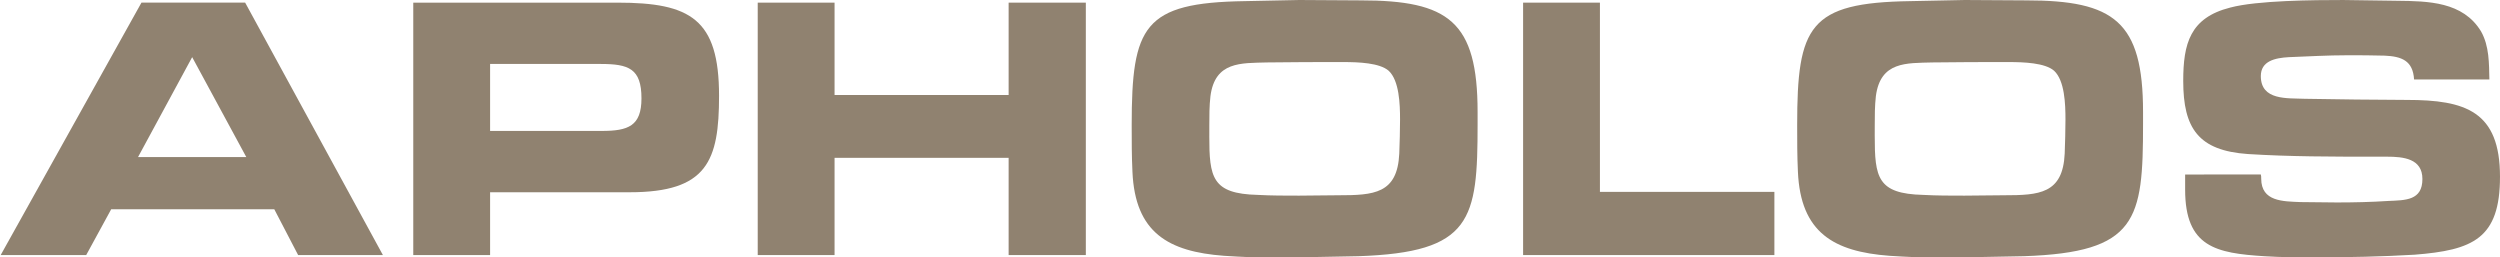 <?xml version="1.0" encoding="utf-8"?>
<!-- Generator: Adobe Illustrator 15.1.0, SVG Export Plug-In . SVG Version: 6.00 Build 0)  -->
<!DOCTYPE svg PUBLIC "-//W3C//DTD SVG 1.1//EN" "http://www.w3.org/Graphics/SVG/1.1/DTD/svg11.dtd">
<svg version="1.1" id="Layer_1" xmlns="http://www.w3.org/2000/svg" xmlns:xlink="http://www.w3.org/1999/xlink" x="0px" y="0px"
	 width="244.951px" height="25.212px" viewBox="11.094 12.694 244.951 25.212"
	 enable-background="new 11.094 12.694 244.951 25.212" xml:space="preserve">
<g>
	<g>
		<g>
			<path fill="#908270" d="M21.988,33.199l-2.448,4.486h-8.379l13.793-24.733h10.16l13.497,24.733h-8.306l-2.336-4.486H21.988z
				 M29.923,18.293l-5.303,9.789h10.605L29.923,18.293z"/>
			<path fill="#908270" d="M51.586,12.953H71.61c7.119,0,9.937,1.595,9.937,9.123c0,6.377-1.149,9.455-8.75,9.455h-1.929H59.114
				v6.154h-7.528V12.953z M70.052,25.523c2.596,0,3.893-0.481,3.893-3.189c0-2.929-1.261-3.373-4.004-3.373H59.114v6.562H70.052z"/>
			<path fill="#908270" d="M109.92,12.953h7.564v24.732h-7.564v-9.527H92.864v9.527h-7.528V12.953h7.528v9.049h17.056V12.953z"/>
			<path fill="#908270" d="M133.066,12.805l5.34-0.111l6.006,0.037c8.604,0,11.458,2.04,11.458,10.938v1.188
				c0,9.381-0.556,12.568-11.681,12.939l-5.674,0.109c-0.777,0.039-1.594,0.039-2.373,0.039c-1.706,0-3.411-0.074-5.117-0.187
				c-5.45-0.407-8.713-2.262-8.973-8.231c-0.074-1.521-0.074-3.041-0.074-4.562C121.979,15.253,123.129,12.953,133.066,12.805z
				 M129.581,26.006c0,4.078,0.259,5.674,4.747,5.784c1.334,0.073,2.707,0.073,4.042,0.073c1.297,0,2.56-0.037,3.856-0.037
				c3.485,0,5.785-0.146,5.969-4.078c0.039-1.111,0.076-2.225,0.076-3.338c0-1.52-0.076-3.818-1.113-4.782
				c-0.889-0.778-2.967-0.853-4.449-0.853c-2.484,0-5.006,0-7.49,0.037c-2.521,0.074-5.08-0.111-5.525,3.3
				c-0.111,0.964-0.111,1.928-0.111,2.892v1.002H129.581z"/>
			<path fill="#908270" d="M167.855,31.494h17.094v6.191h-24.621V12.953h7.527V31.494z"/>
			<path fill="#908270" d="M198.268,12.805l5.34-0.111l6.006,0.037c8.603,0,11.457,2.04,11.457,10.938v1.188
				c0,9.381-0.557,12.568-11.68,12.939l-5.673,0.109c-0.778,0.039-1.594,0.039-2.372,0.039c-1.707,0-3.412-0.074-5.117-0.187
				c-5.451-0.407-8.713-2.262-8.974-8.231c-0.073-1.521-0.073-3.041-0.073-4.562C187.18,15.253,188.329,12.953,198.268,12.805z
				 M194.781,26.006c0,4.078,0.259,5.674,4.746,5.784c1.334,0.073,2.707,0.073,4.041,0.073c1.299,0,2.56-0.037,3.856-0.037
				c3.486,0,5.785-0.146,5.97-4.078c0.037-1.111,0.076-2.225,0.076-3.338c0-1.52-0.076-3.818-1.113-4.782
				c-0.891-0.778-2.967-0.853-4.449-0.853c-2.485,0-5.006,0-7.49,0.037c-2.521,0.074-5.08-0.111-5.525,3.3
				c-0.11,0.964-0.11,1.928-0.11,2.892L194.781,26.006L194.781,26.006z"/>
			<path fill="#908270" d="M232.611,29.788c0.037,0.147,0.037,0.26,0.037,0.407c0,2.263,2.149,2.226,3.855,2.299
				c1.188,0,2.374,0.037,3.561,0.037c1.668,0,3.336-0.037,5.041-0.148c1.67-0.074,3.338-0.035,3.338-2.15
				c0-2.002-1.854-2.188-3.485-2.188h-1.224c-4.115,0-8.27,0-12.385-0.258c-4.857-0.335-6.341-2.522-6.341-7.158
				c0-3.67,0.667-6.192,4.599-7.192c2.631-0.706,8.23-0.742,11.086-0.742l5.266,0.075c3.041,0.036,6.453,0.073,8.23,3.002
				c0.816,1.446,0.778,3.151,0.816,4.709h-7.378c-0.112-1.854-1.224-2.262-2.892-2.336c-1.225-0.037-2.448-0.037-3.635-0.037
				c-1.928,0-3.818,0.111-5.746,0.186c-1.336,0.073-2.744,0.371-2.744,1.853c0,2.411,2.596,2.151,4.301,2.226l5.043,0.073
				c1.668,0,3.3,0.038,4.969,0.038c5.746,0,9.121,1.113,9.121,7.526c0,6.081-2.669,7.194-8.38,7.64
				c-3.226,0.187-6.415,0.258-9.642,0.258c-1.668,0-3.373,0-5.041-0.109c-4.748-0.297-7.787-0.891-7.787-6.525v-1.482
				L232.611,29.788L232.611,29.788z"/>
		</g>
	</g>
</g>
</svg>
